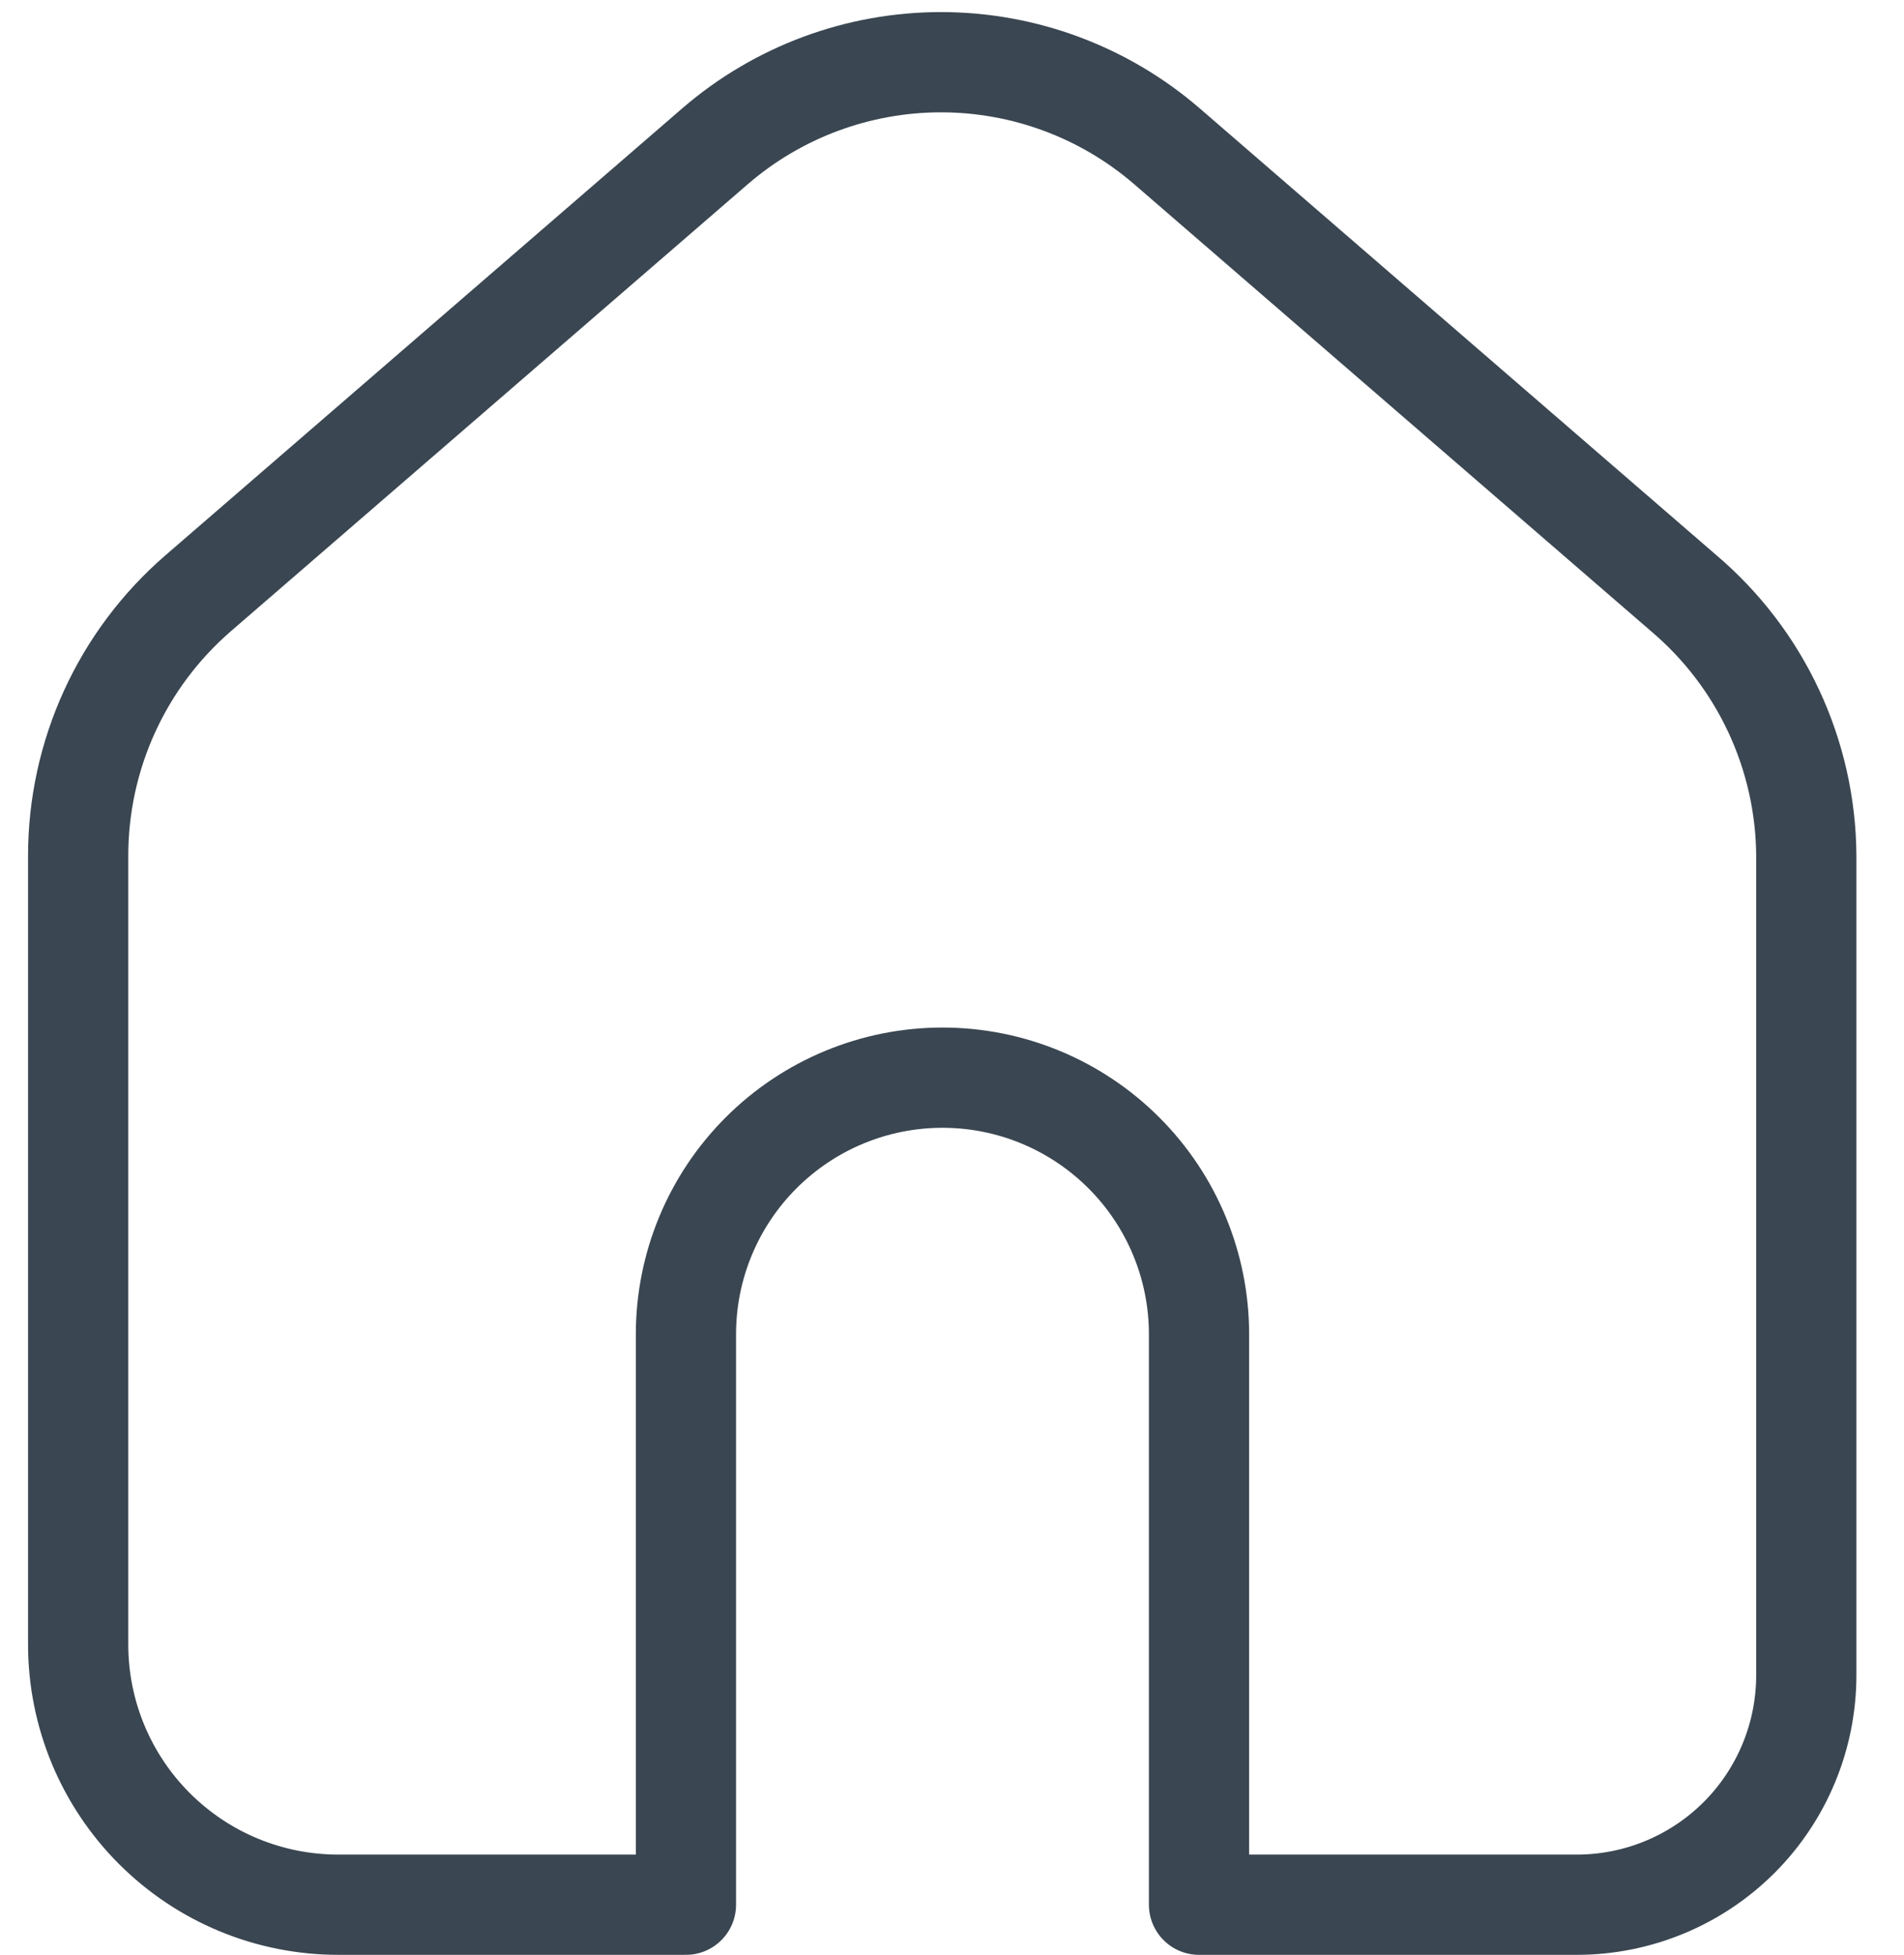 <svg width="38" height="39" viewBox="0 0 38 39" fill="none" xmlns="http://www.w3.org/2000/svg">
<path d="M33.61 11.84L23.28 2.91C22.028 1.833 20.431 1.241 18.78 1.241C17.129 1.241 15.532 1.833 14.28 2.91L3.95 11.84C3.2 12.49 2.598 13.293 2.186 14.195C1.774 15.097 1.56 16.078 1.56 17.07V32.81C1.56 33.492 1.695 34.168 1.956 34.798C2.218 35.429 2.601 36.001 3.084 36.483C3.567 36.965 4.14 37.348 4.771 37.608C5.402 37.868 6.078 38.001 6.76 38H13.69V26.62C13.69 25.262 14.229 23.96 15.19 23C16.15 22.04 17.452 21.5 18.81 21.5C20.168 21.5 21.47 22.04 22.43 23C23.391 23.96 23.93 25.262 23.93 26.62V38H31.47C32.685 38 33.85 37.517 34.709 36.659C35.568 35.8 36.05 34.635 36.05 33.42V17.07C36.044 16.074 35.822 15.091 35.401 14.188C34.98 13.286 34.369 12.485 33.61 11.84V11.84Z" stroke="#3A4651" stroke-width="2" stroke-linecap="round" stroke-linejoin="round"/>
</svg>
